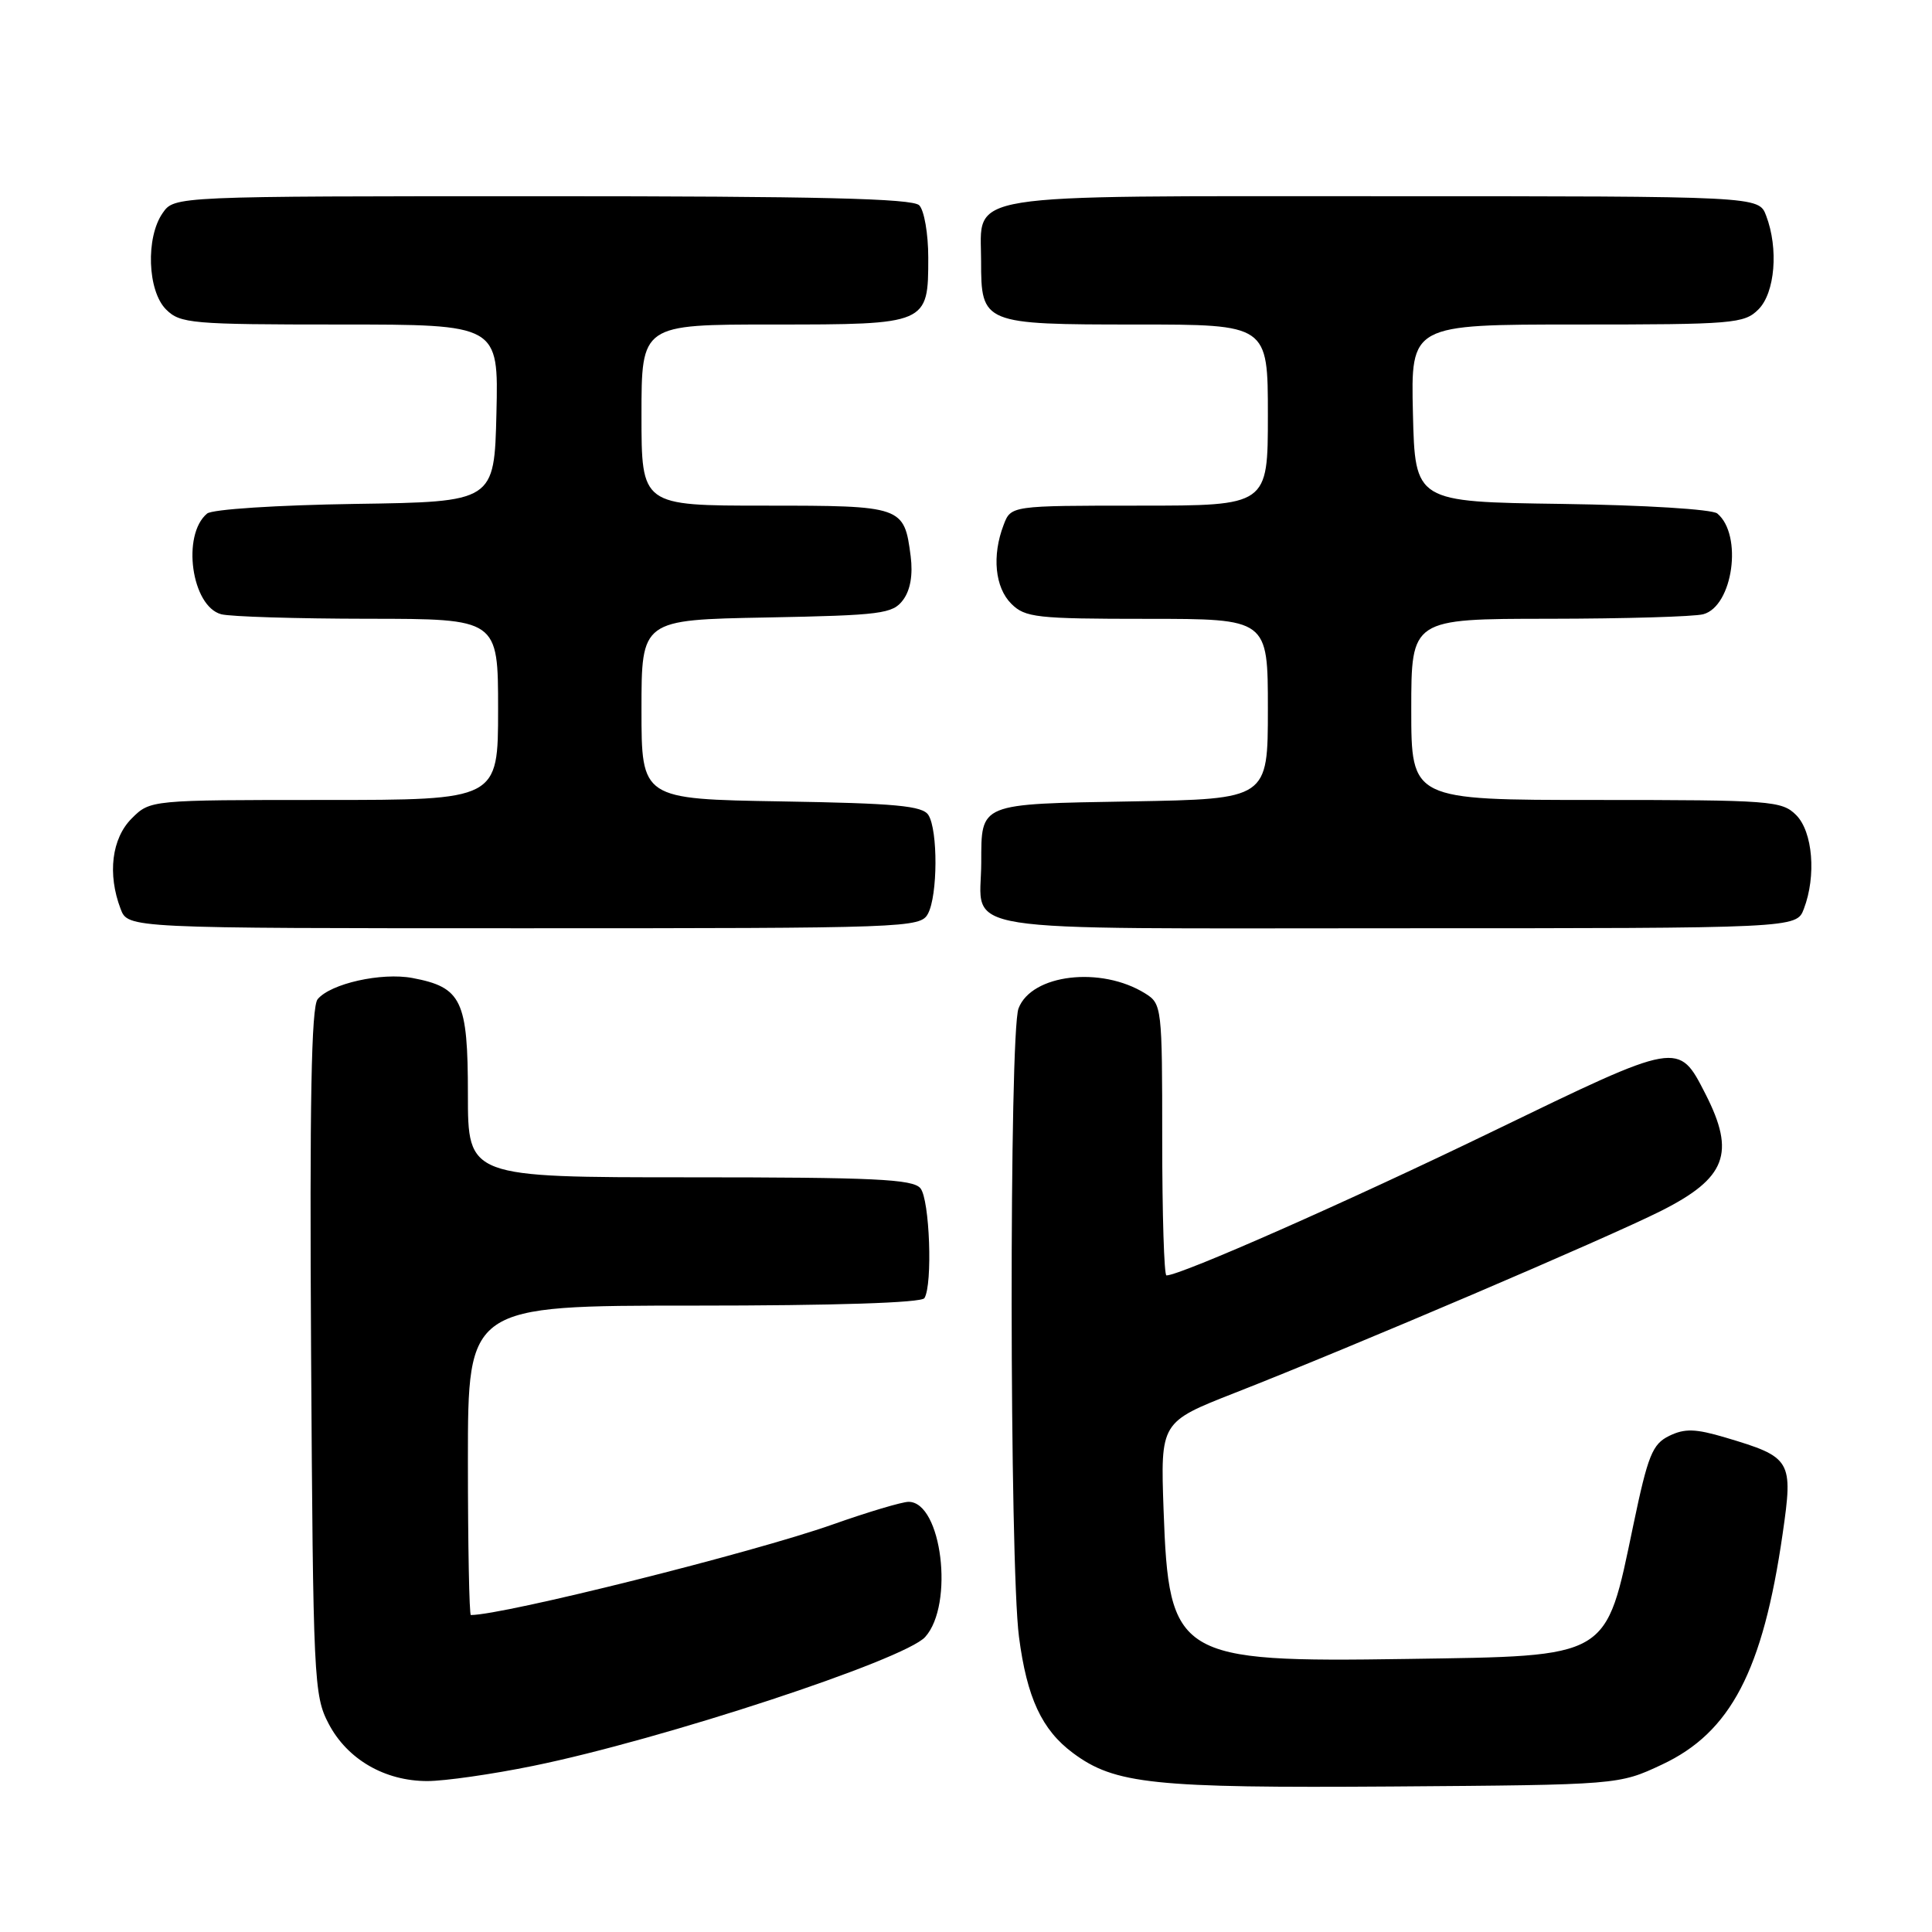 <?xml version="1.0" encoding="UTF-8" standalone="no"?>
<!DOCTYPE svg PUBLIC "-//W3C//DTD SVG 1.1//EN" "http://www.w3.org/Graphics/SVG/1.1/DTD/svg11.dtd" >
<svg xmlns="http://www.w3.org/2000/svg" xmlns:xlink="http://www.w3.org/1999/xlink" version="1.1" viewBox="0 0 256 256">
 <g >
 <path fill="currentColor"
d=" M 220.23 233.81 C 229.32 229.55 233.59 221.39 236.21 203.23 C 237.62 193.47 237.40 193.09 228.63 190.48 C 224.65 189.30 223.24 189.26 221.18 190.26 C 218.95 191.35 218.36 192.81 216.42 202.10 C 212.70 219.90 213.53 219.41 186.38 219.82 C 155.92 220.28 154.88 219.65 154.18 200.08 C 153.77 188.43 153.77 188.43 163.63 184.56 C 179.40 178.38 212.90 164.07 220.12 160.44 C 228.73 156.10 229.99 152.81 226.00 144.99 C 222.39 137.93 222.59 137.90 197.86 149.88 C 178.67 159.18 156.42 169.00 154.56 169.00 C 154.25 169.00 154.00 160.91 154.00 151.02 C 154.00 133.46 153.95 133.01 151.75 131.64 C 145.90 127.99 136.68 129.08 134.96 133.62 C 133.71 136.90 133.76 207.19 135.02 216.89 C 136.07 224.95 138.04 229.21 142.17 232.28 C 147.71 236.41 152.80 236.94 184.50 236.72 C 214.50 236.50 214.50 236.50 220.23 233.81 Z  M 70.64 233.99 C 87.68 230.52 119.83 219.95 122.59 216.91 C 126.46 212.62 124.79 199.00 120.39 199.00 C 119.54 199.00 115.00 200.35 110.31 202.01 C 99.72 205.75 66.74 214.00 62.39 214.00 C 62.18 214.00 62.00 204.78 62.00 193.50 C 62.00 173.00 62.00 173.00 91.94 173.00 C 110.60 173.00 122.11 172.63 122.49 172.01 C 123.60 170.22 123.19 158.93 121.96 157.45 C 120.96 156.24 115.82 156.00 91.38 156.00 C 62.00 156.00 62.00 156.00 62.00 145.00 C 62.00 132.54 61.18 130.82 54.65 129.59 C 50.55 128.82 43.80 130.33 42.09 132.40 C 41.25 133.40 41.02 146.15 41.22 179.14 C 41.49 222.64 41.58 224.66 43.55 228.41 C 46.02 233.12 50.98 236.00 56.62 236.00 C 58.91 236.00 65.22 235.10 70.64 233.99 Z  M 122.96 121.07 C 124.26 118.65 124.29 110.01 123.02 108.00 C 122.25 106.77 118.69 106.44 103.54 106.19 C 85.00 105.88 85.00 105.88 85.00 94.01 C 85.00 82.13 85.00 82.13 101.58 81.82 C 116.80 81.53 118.29 81.33 119.66 79.50 C 120.63 78.20 120.98 76.17 120.67 73.71 C 119.81 67.07 119.61 67.00 101.38 67.00 C 85.00 67.00 85.00 67.00 85.00 55.00 C 85.00 43.00 85.00 43.00 102.43 43.00 C 122.95 43.00 123.00 42.98 123.00 34.13 C 123.00 30.98 122.46 27.86 121.80 27.20 C 120.90 26.30 108.43 26.00 71.86 26.00 C 23.11 26.00 23.11 26.00 21.56 28.22 C 19.29 31.46 19.54 38.54 22.00 41.00 C 23.87 42.87 25.33 43.00 45.03 43.00 C 66.06 43.00 66.06 43.00 65.78 54.75 C 65.50 66.50 65.50 66.50 47.07 66.77 C 36.71 66.93 28.12 67.48 27.44 68.05 C 24.05 70.87 25.37 80.33 29.31 81.39 C 30.52 81.71 39.26 81.98 48.75 81.99 C 66.00 82.00 66.00 82.00 66.00 94.00 C 66.00 106.00 66.00 106.00 42.95 106.00 C 19.91 106.00 19.91 106.00 17.45 108.45 C 14.80 111.10 14.22 115.82 15.98 120.43 C 16.95 123.00 16.95 123.00 69.44 123.00 C 120.31 123.00 121.96 122.94 122.96 121.07 Z  M 239.02 120.43 C 240.69 116.06 240.20 110.20 238.00 108.00 C 236.11 106.11 234.67 106.00 211.50 106.00 C 187.00 106.00 187.00 106.00 187.00 94.00 C 187.00 82.00 187.00 82.00 205.25 81.99 C 215.29 81.98 224.48 81.71 225.69 81.39 C 229.63 80.33 230.95 70.87 227.55 68.04 C 226.87 67.48 217.97 66.93 206.92 66.77 C 187.50 66.50 187.50 66.50 187.22 54.75 C 186.94 43.00 186.94 43.00 208.97 43.00 C 229.67 43.00 231.12 42.88 233.00 41.00 C 235.20 38.80 235.69 32.94 234.02 28.57 C 233.05 26.00 233.05 26.00 183.35 26.00 C 126.45 26.00 130.00 25.43 130.00 34.58 C 130.00 42.91 130.22 43.00 150.57 43.00 C 168.00 43.00 168.00 43.00 168.00 55.00 C 168.00 67.00 168.00 67.00 150.98 67.00 C 133.95 67.00 133.95 67.00 132.98 69.57 C 131.42 73.64 131.84 77.84 134.00 80.00 C 135.83 81.83 137.33 82.00 152.00 82.00 C 168.00 82.00 168.00 82.00 168.00 93.94 C 168.00 105.87 168.00 105.87 149.96 106.19 C 129.60 106.54 130.04 106.36 130.02 114.32 C 129.99 123.81 124.87 123.00 185.06 123.00 C 238.05 123.00 238.05 123.00 239.02 120.43 Z "/>
</g>
</svg>